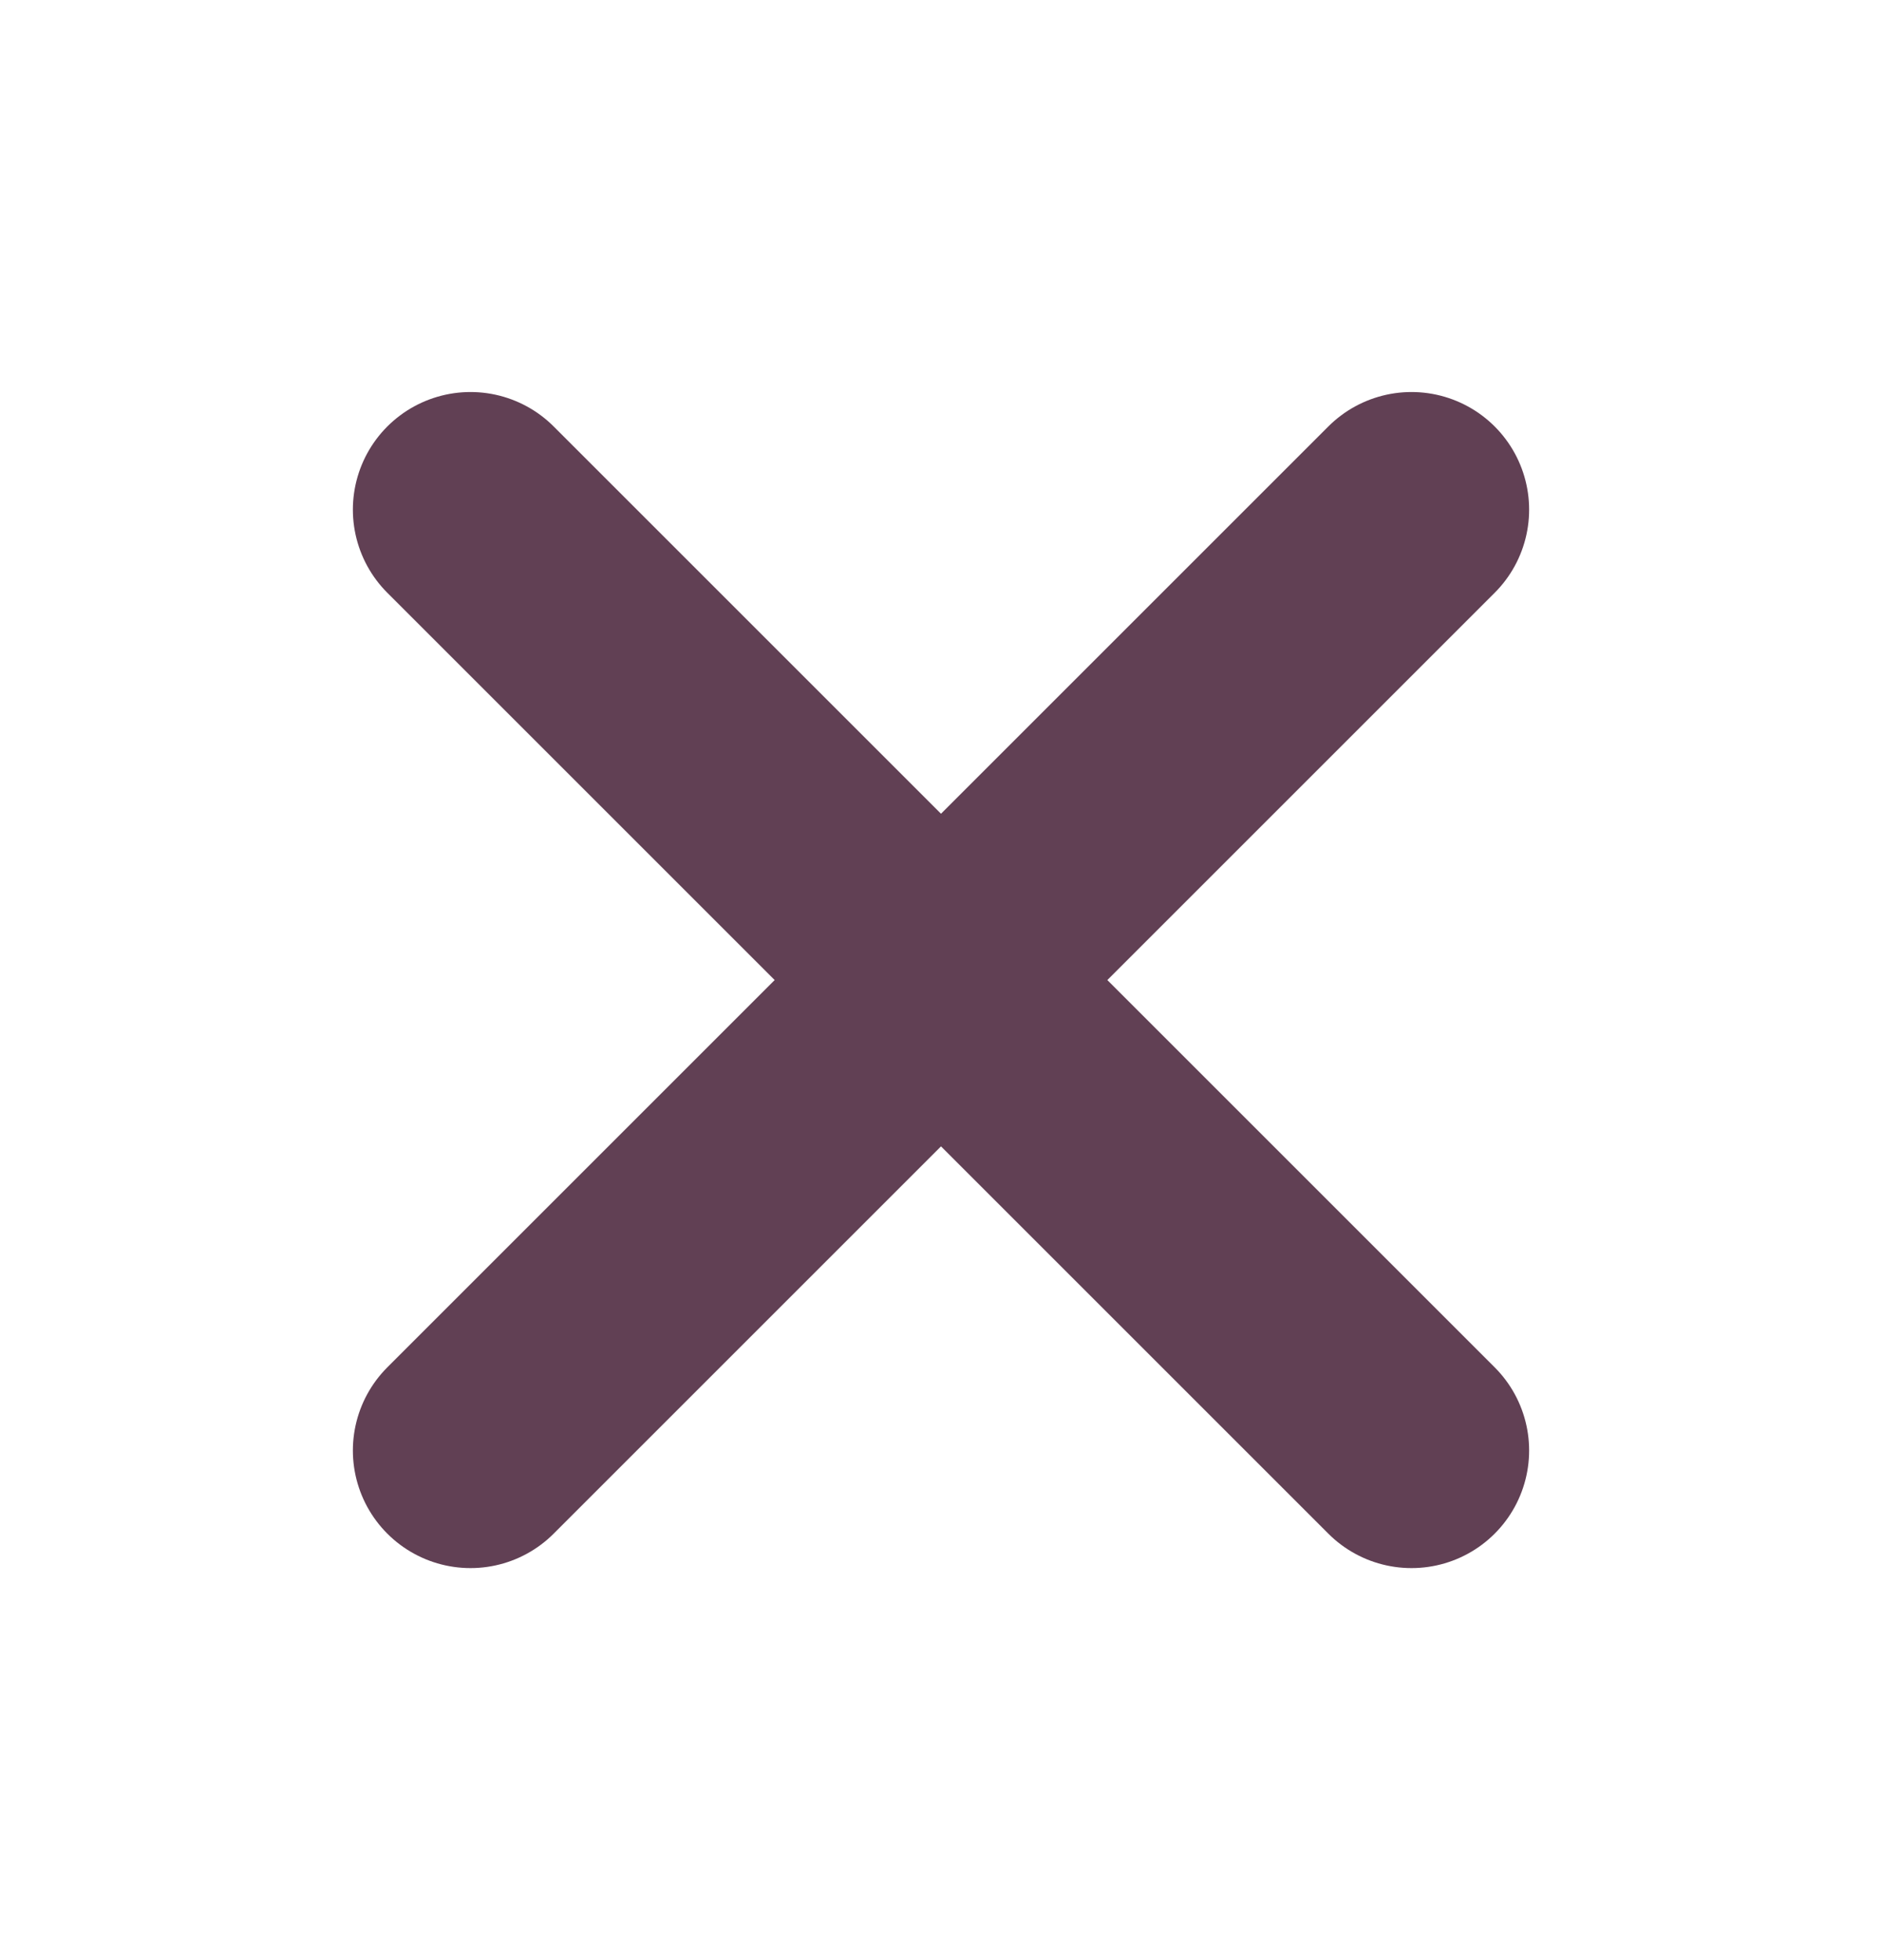 <svg width="24" height="25" viewBox="0 0 24 25" fill="none" xmlns="http://www.w3.org/2000/svg">
<path d="M18 6.5L6 18.5" stroke="#614054" stroke-width="3" stroke-linecap="round" stroke-linejoin="round"/>
<path d="M6 6.5L18 18.5" stroke="#614054" stroke-width="3" stroke-linecap="round" stroke-linejoin="round"/>
</svg>